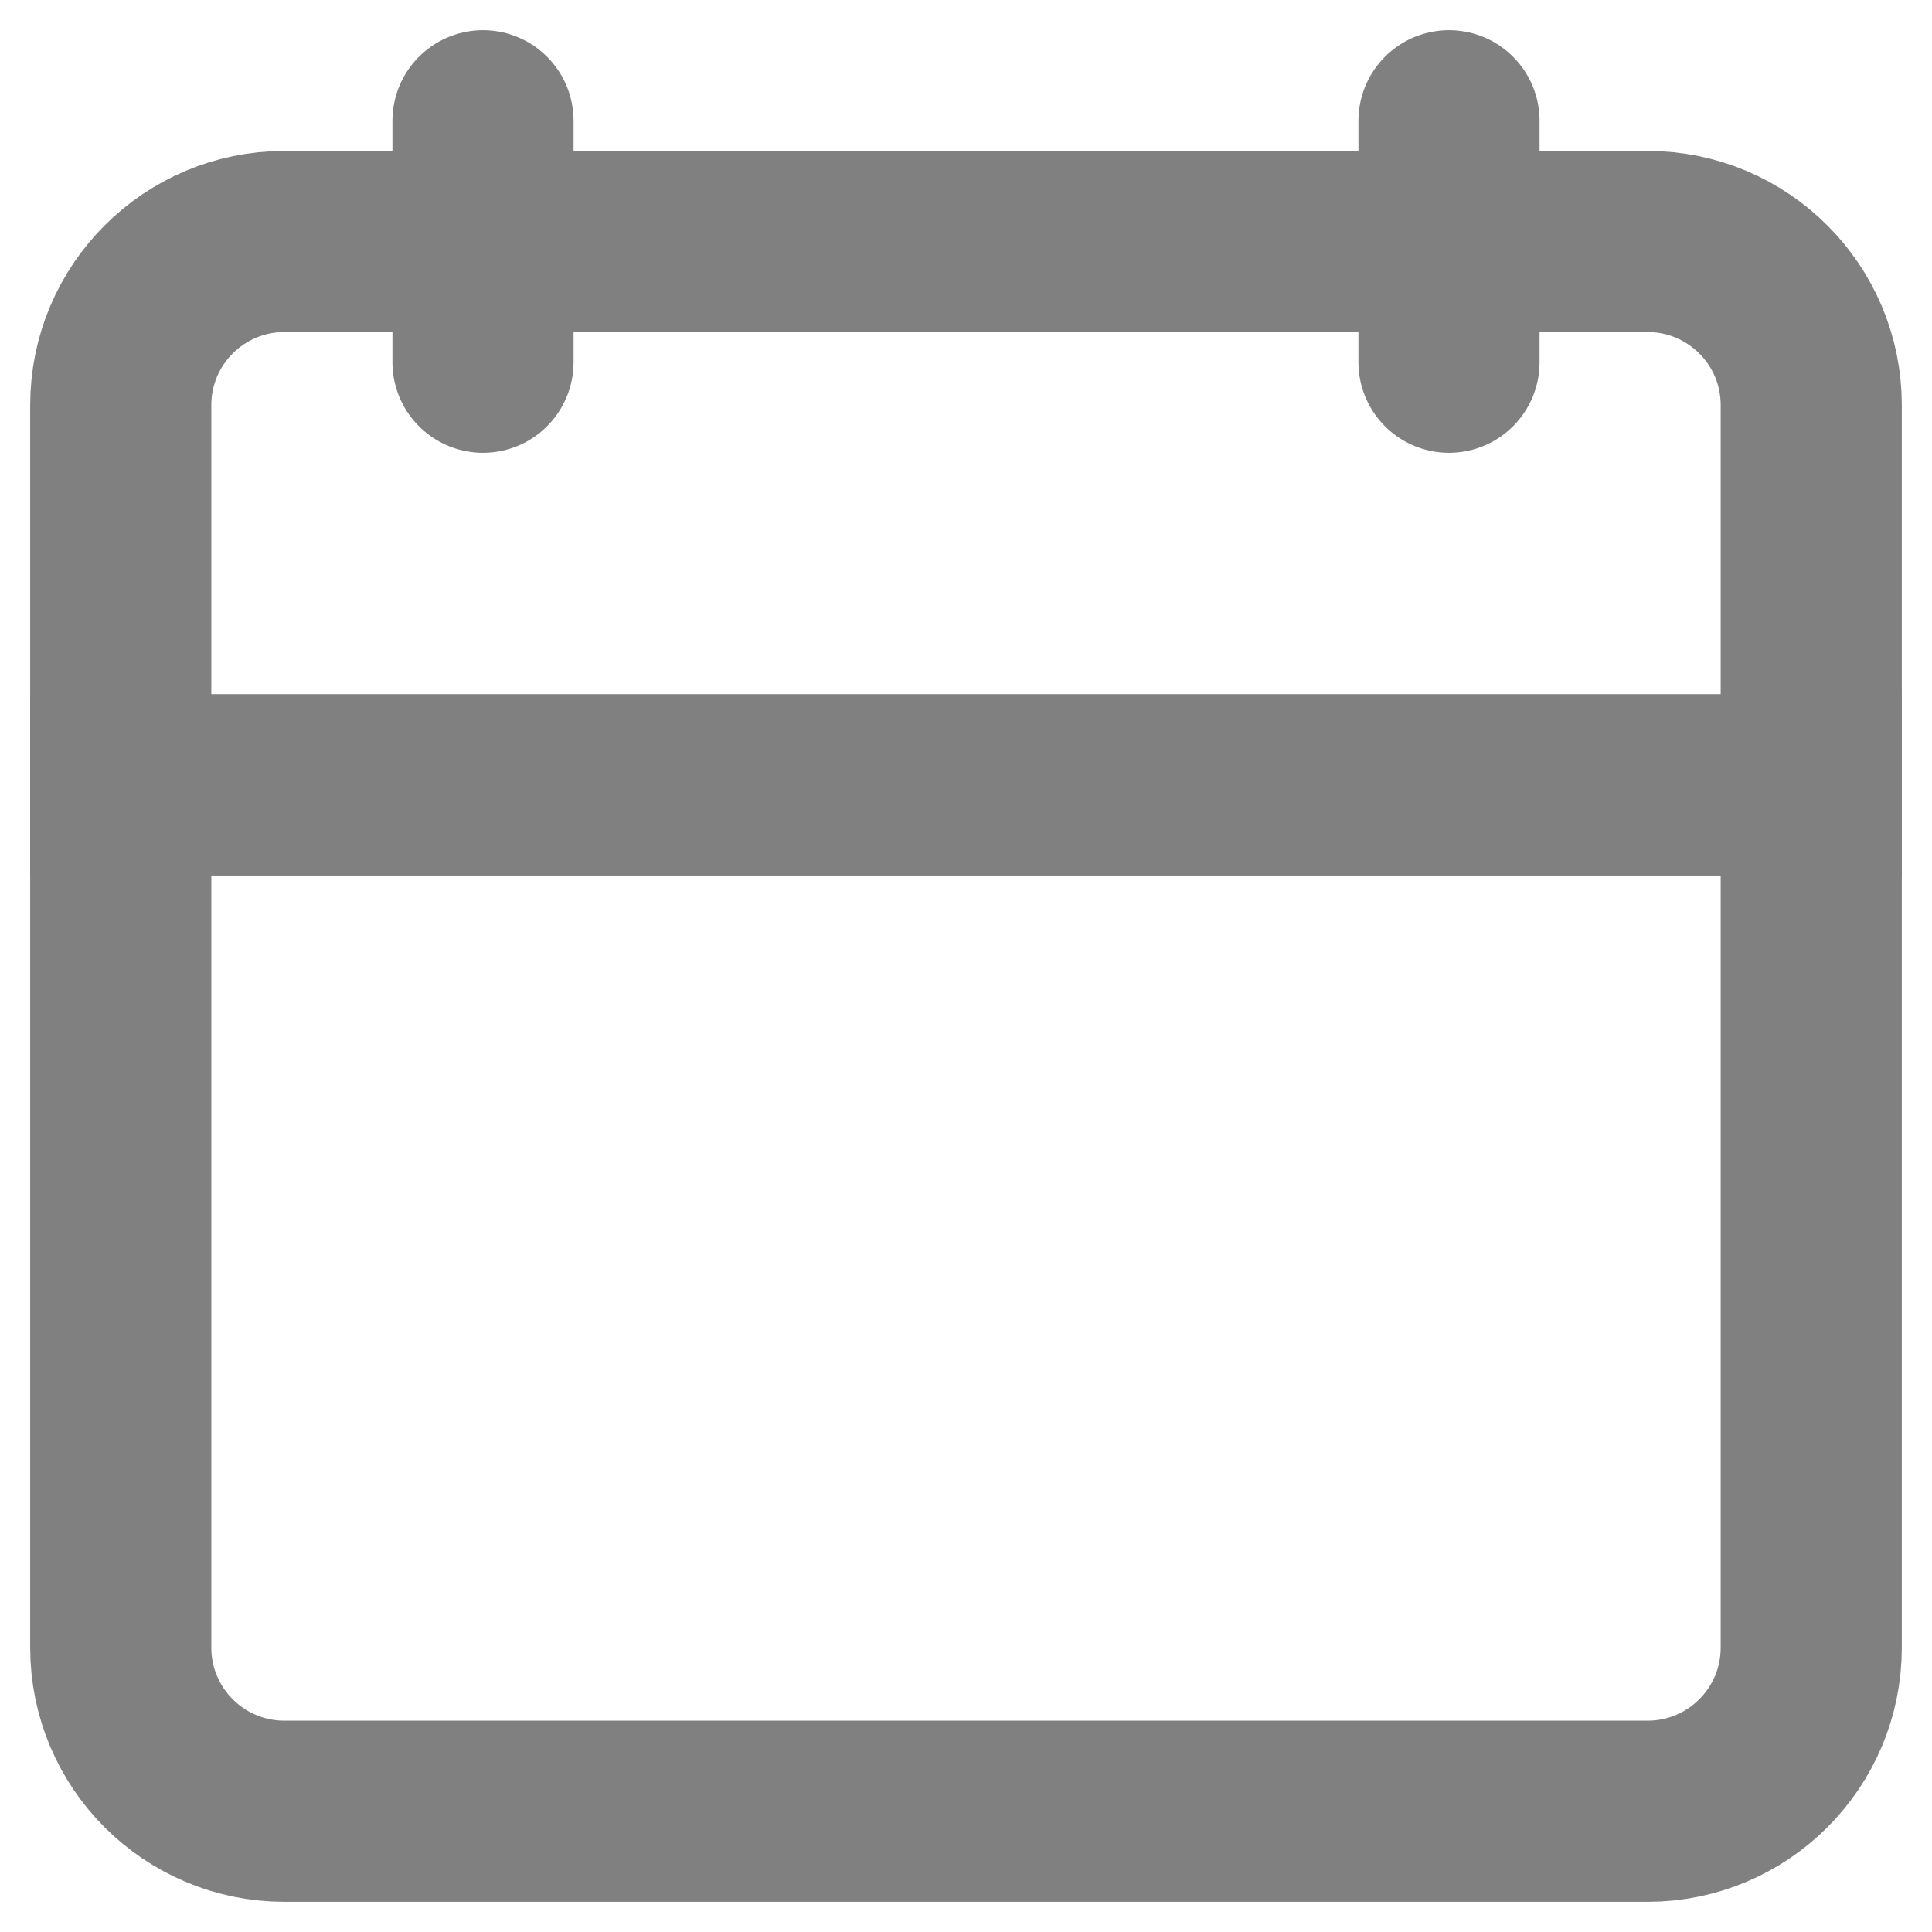 <svg xmlns="http://www.w3.org/2000/svg" width="16" height="16" viewBox="0 0 16 16" fill="none">
    <g clip-path="url(#clip0_3227_2081)">
        <g clip-path="url(#clip1_3227_2081)">
            <g clip-path="url(#clip2_3227_2081)">
                <path d="M1 13.645V6.5H15V13.645C15 14.393 14.393 15 13.645 15H2.355C1.607 15 1 14.393 1 13.645Z" stroke="#808080" stroke-width="1.5"/>
                <path d="M1 6.5V3.355C1 2.607 1.607 2 2.355 2H13.645C14.393 2 15 2.607 15 3.355V6.5H1Z" stroke="#808080" stroke-width="1.5"/>
                <path d="M4 1V3" stroke="#808080" stroke-width="1.5" stroke-linecap="round"/>
                <path d="M12 1V3" stroke="#808080" stroke-width="1.5" stroke-linecap="round"/>
            </g>
        </g>
    </g>
    <defs>
        <clipPath id="clip0_3227_2081">
            <rect width="16" height="16" fill="white"/>
        </clipPath>
        <clipPath id="clip1_3227_2081">
            <rect width="16" height="16" fill="white"/>
        </clipPath>
        <clipPath id="clip2_3227_2081">
            <rect width="16" height="16" fill="white"/>
        </clipPath>
    </defs>
</svg>